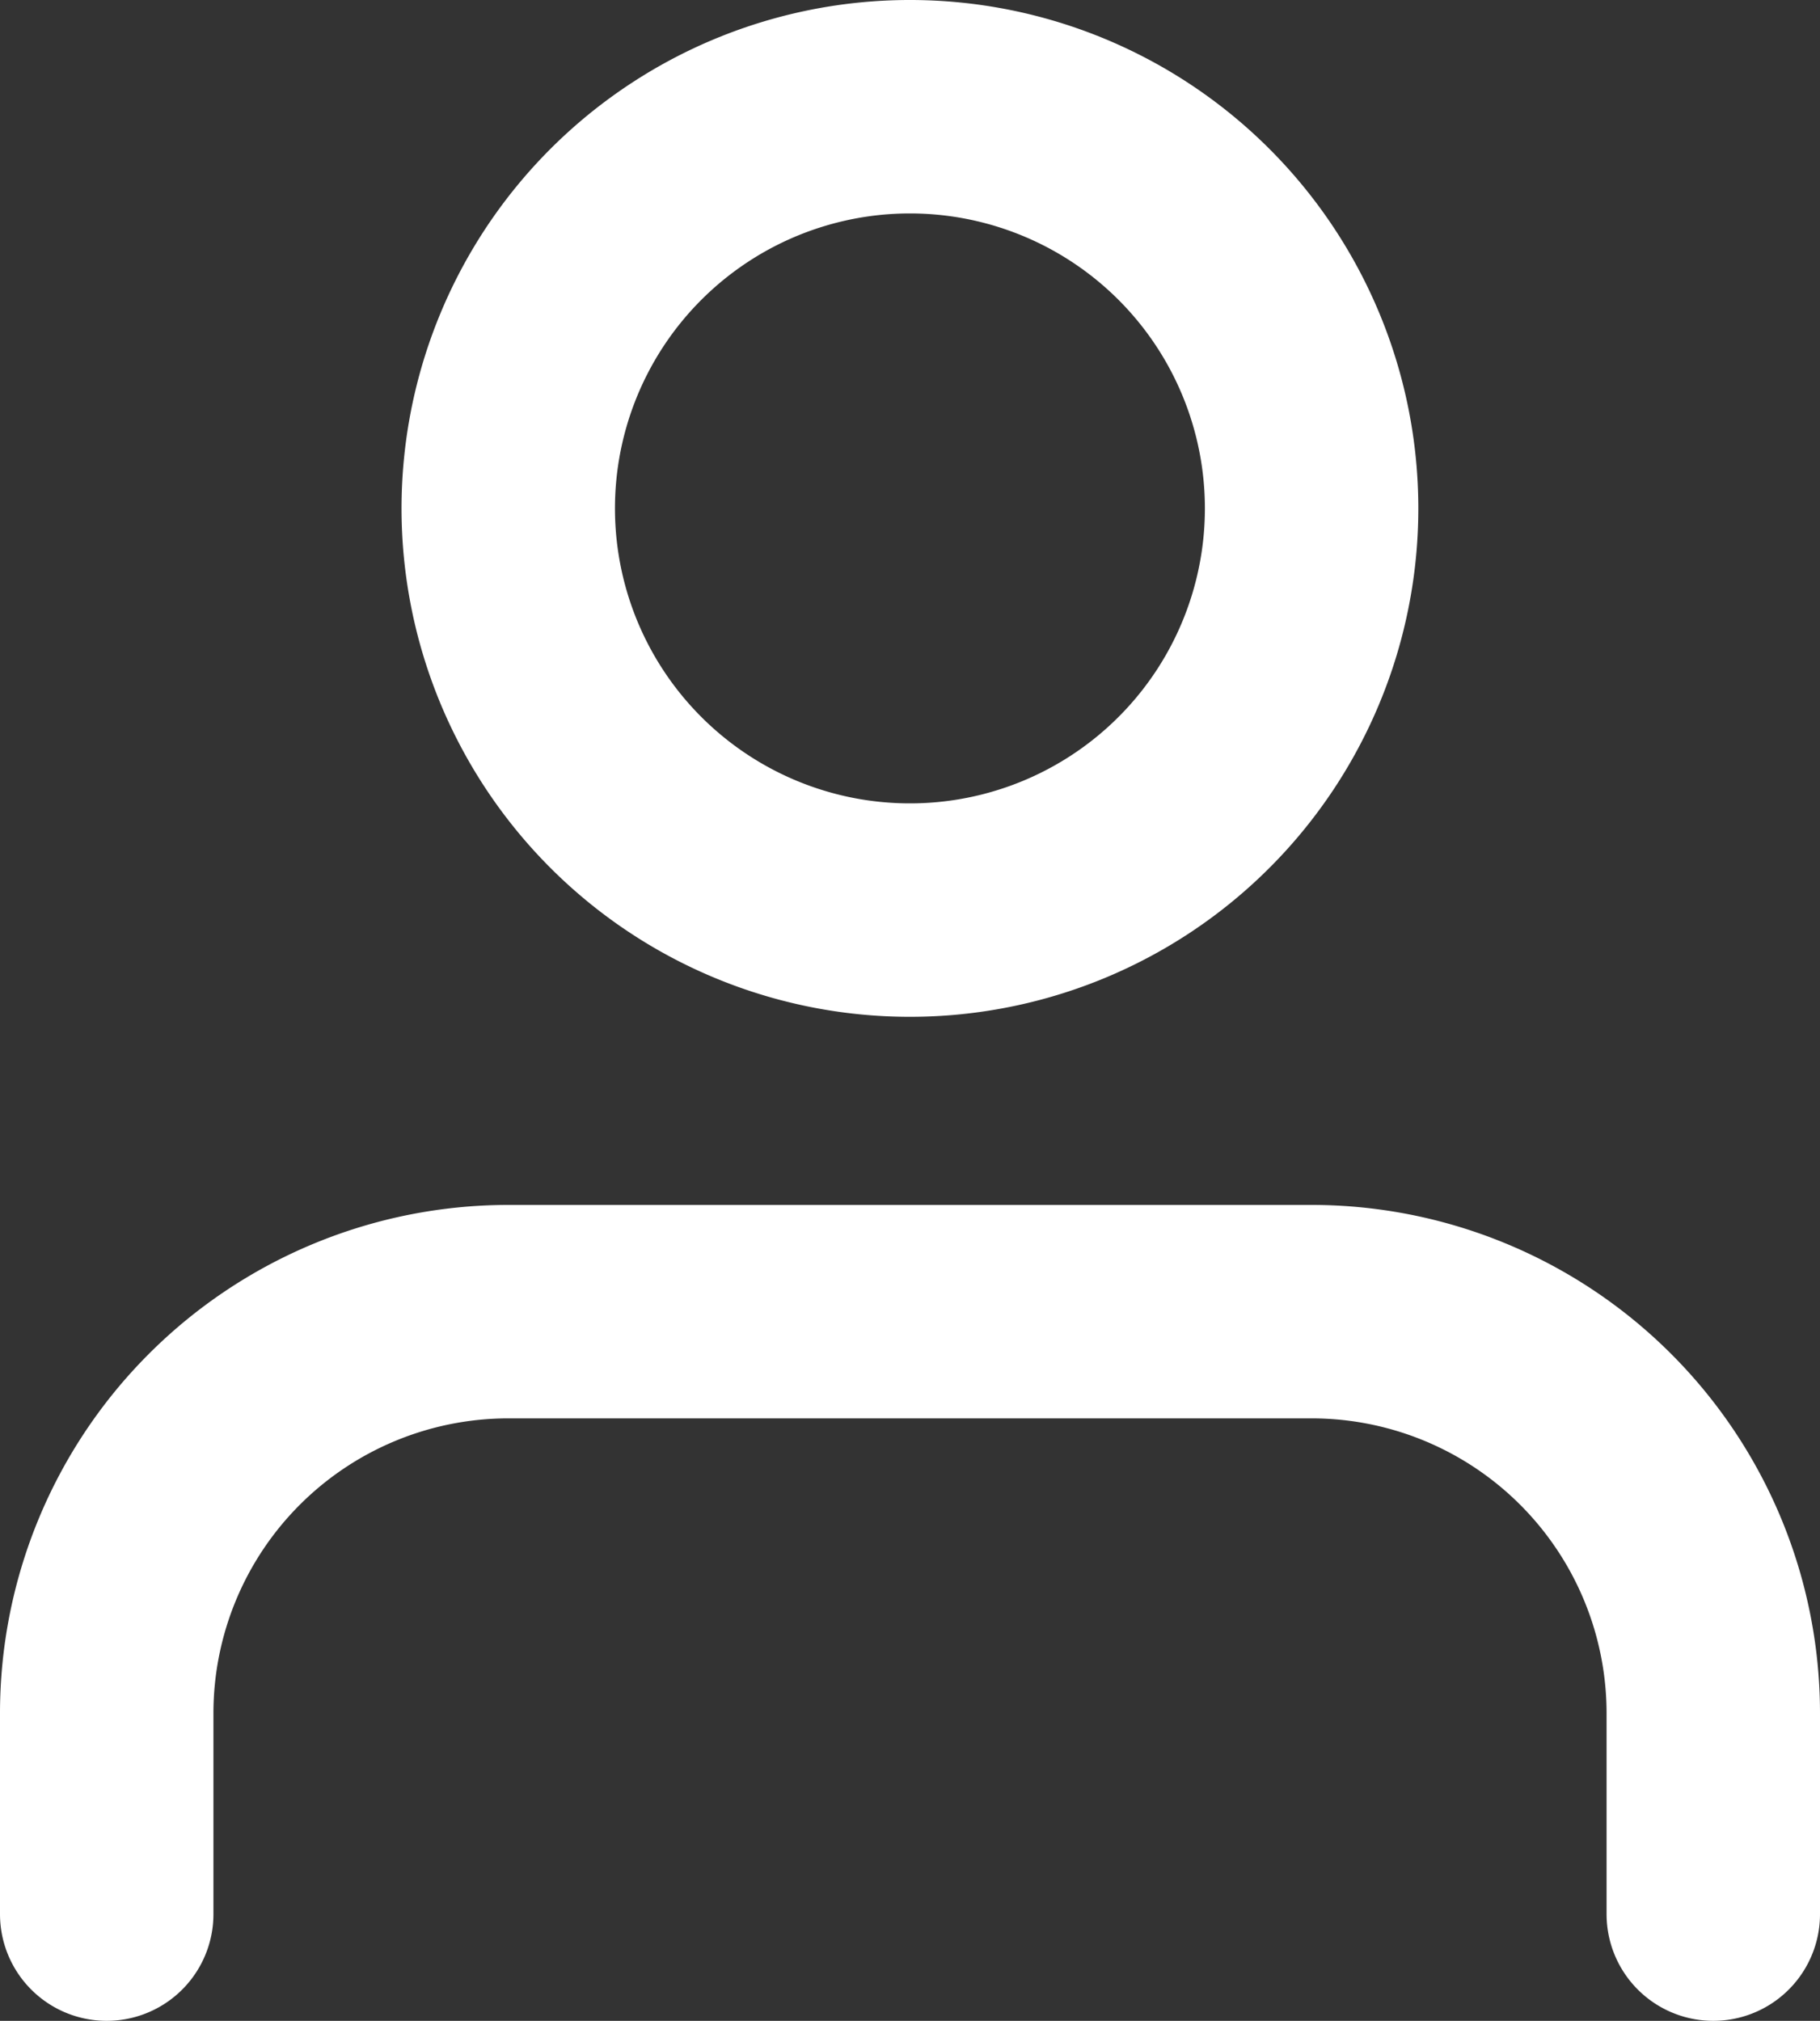 <svg xmlns="http://www.w3.org/2000/svg" width="12.791" height="14.202" viewBox="0 0 12.791 14.202">
  <rect x="0" y="0" width="12.791" height="14.202" fill="#333333" stroke="none"/>
  <g id="Icon_feather-user" data-name="Icon feather-user" transform="translate(0.75 0.75)">
    <path id="Path_43078" data-name="Path 43078" d="M17.291,26.734V25.323A2.823,2.823,0,0,0,14.468,22.5H8.823A2.823,2.823,0,0,0,6,25.323v1.411" transform="translate(-6 -14.032)" fill="none" stroke="#fff" stroke-linecap="round" stroke-linejoin="round" stroke-width="1.5"/>
    <path id="Path_43079" data-name="Path 43079" d="M17.645,7.323A2.823,2.823,0,1,1,14.823,4.5,2.823,2.823,0,0,1,17.645,7.323Z" transform="translate(-9.177 -4.5)" fill="none" stroke="#fff" stroke-linecap="round" stroke-linejoin="round" stroke-width="1.5"/>
  </g>
</svg>
